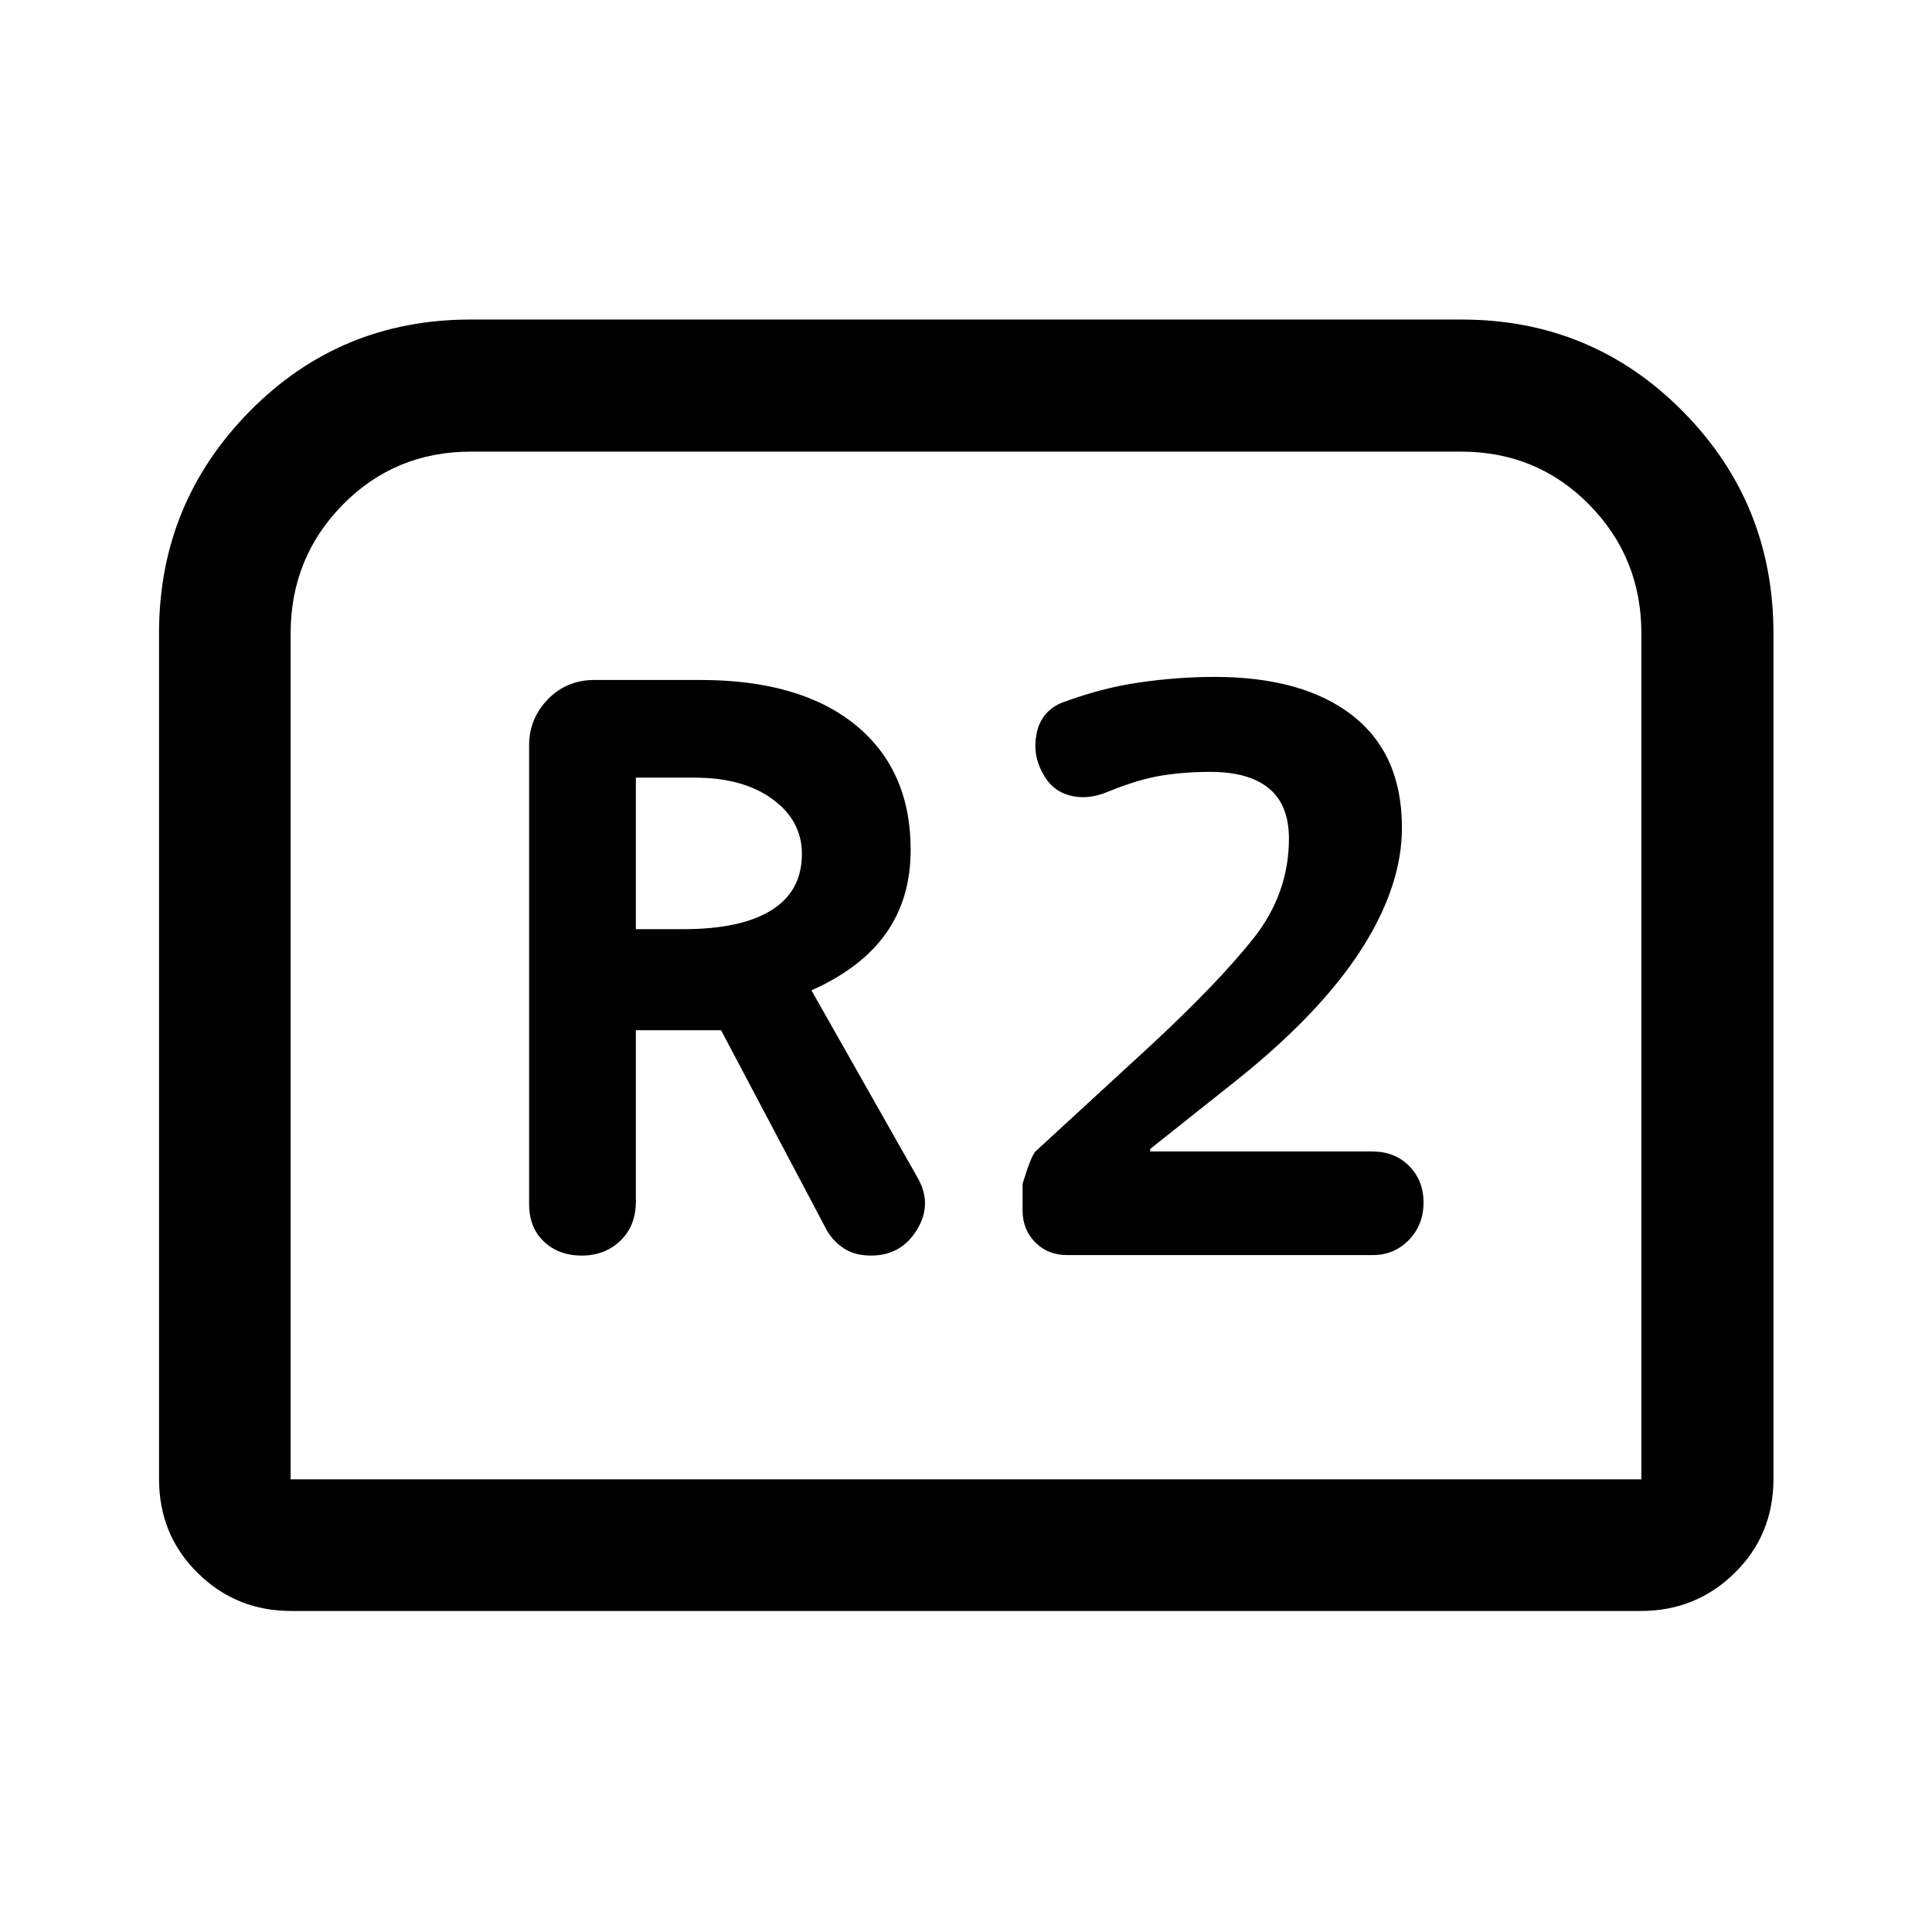 <svg xmlns="http://www.w3.org/2000/svg" height="48" viewBox="0 -960 960 960" width="48"><path d="M289.07-336.11q11.45 0 19.17-7.36 7.72-7.37 7.72-19.53v-85.07h42.34l52.61 99.53q3.18 5.47 8.56 8.95 5.38 3.48 13.36 3.48 14.93 0 22.78-12.8 7.85-12.8.37-25.81l-52.78-93.19q24.78-11 37.04-28.33 12.26-17.32 12.26-41.48 0-39.74-27.45-62.08-27.45-22.33-77.12-22.33h-52.45q-13.93 0-23.25 9.61t-9.32 22.95v227.85q0 11.68 7.35 18.64 7.35 6.97 18.81 6.97Zm26.89-162.19v-75.29h29.37q23.87 0 38.5 10.66 14.63 10.65 14.63 27.28 0 18.51-15.16 27.93-15.15 9.42-43.71 9.42h-23.63Zm214.41 161.95h151.61q10.87 0 18.12-7.55 7.25-7.55 7.25-18.52 0-10.98-7.14-18.19-7.14-7.22-18.23-7.22H571.52v-1.26l43.96-34.95q40.87-32.87 61-64.27 20.13-31.41 20.13-60.41 0-36.61-24.59-55.77-24.59-19.16-68.54-19.16-18.22 0-37.44 2.78-19.21 2.78-39.17 10.35-9.7 4.48-11.79 15.02-2.1 10.54 2.94 19.48 4.39 8.69 13.22 11.19 8.83 2.5 18.8-1.57 15.22-6.25 26.74-8.15 11.52-1.91 24.57-1.91 19.3 0 29.2 8.23 9.91 8.22 9.91 24.92 0 27.45-17.8 49.8-17.79 22.34-51.7 53.73l-56.27 51.76q-2.34 2.17-6.58 16.28v13.22q0 9.36 6.23 15.77 6.23 6.4 16.03 6.4ZM79.02-225.15v-420.27q0-64.45 44.97-110.13 44.96-45.67 109.83-45.67h492.36q64.84 0 109.94 45.56 45.1 45.55 45.1 110.46v420.05q0 27.78-19.23 46.71-19.23 18.92-46.64 18.92h-670.7q-27.32 0-46.47-18.92-19.16-18.93-19.16-46.71Zm65.39.24h671.18v-420.4q0-37.57-25.92-63.92-25.92-26.36-63.74-26.36H234.07q-37.82 0-63.74 26.36-25.92 26.35-25.92 63.92v420.4Zm0 0h671.18-671.18Z"/></svg>